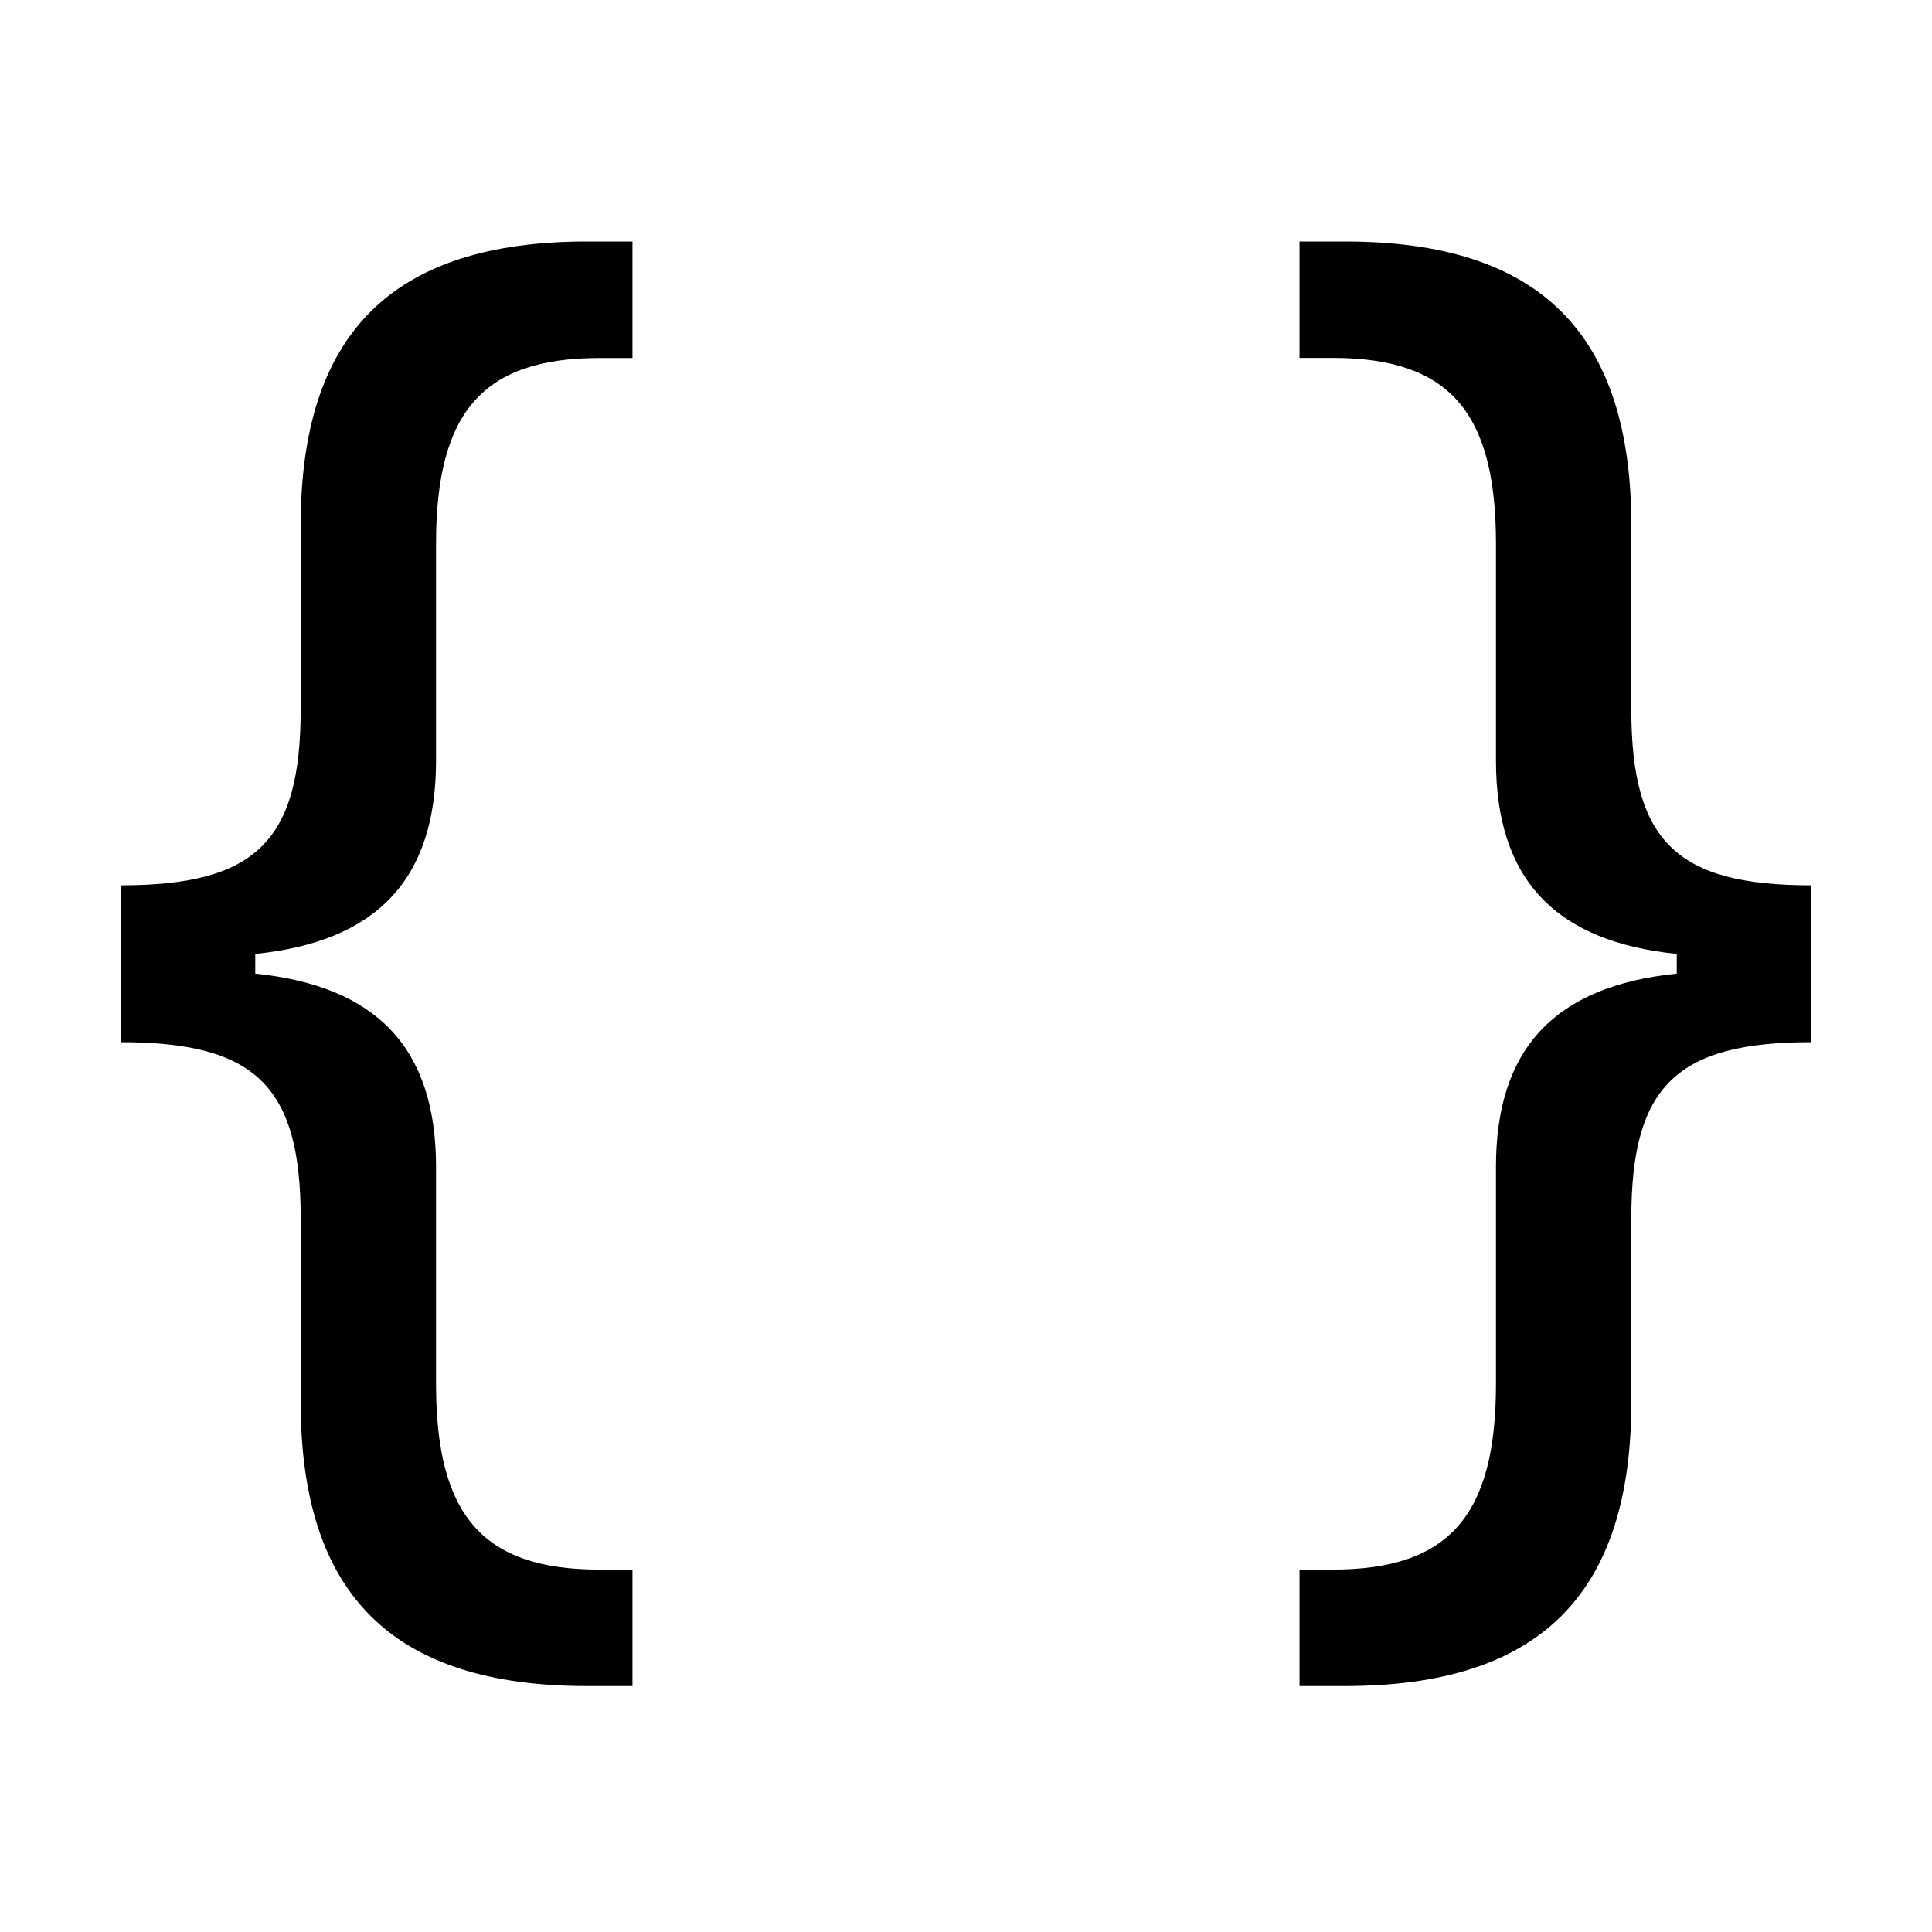 <svg width="49" height="49" viewBox="0 0 49 49" fill="none" xmlns="http://www.w3.org/2000/svg">
<path d="M6.474 24.693V24.194C9.552 23.881 11.059 22.31 11.059 19.294V13.79C11.059 10.44 12.253 9.08 15.205 9.08H16.041V6.125H14.89C9.953 6.125 7.626 8.449 7.626 13.328V17.995C7.626 21.346 6.474 22.454 3.062 22.454V26.432C6.474 26.432 7.626 27.541 7.626 30.891V35.559C7.626 40.437 9.95 42.762 14.89 42.762H16.041V39.809H15.205C12.253 39.809 11.059 38.45 11.059 35.099V29.593C11.059 26.579 9.552 25.008 6.474 24.693ZM42.526 24.194V24.693C39.448 25.008 37.941 26.579 37.941 29.593V35.099C37.941 38.45 36.747 39.809 33.795 39.809H32.959V42.762H34.11C39.05 42.762 41.374 40.437 41.374 35.559V30.891C41.374 27.541 42.526 26.432 45.938 26.432V22.454C42.526 22.454 41.374 21.346 41.374 17.995V13.328C41.374 8.449 39.047 6.125 34.11 6.125H32.959V9.077H33.795C36.747 9.077 37.941 10.437 37.941 13.787V19.294C37.941 22.307 39.448 23.878 42.526 24.194Z" fill="black"/>
</svg>

